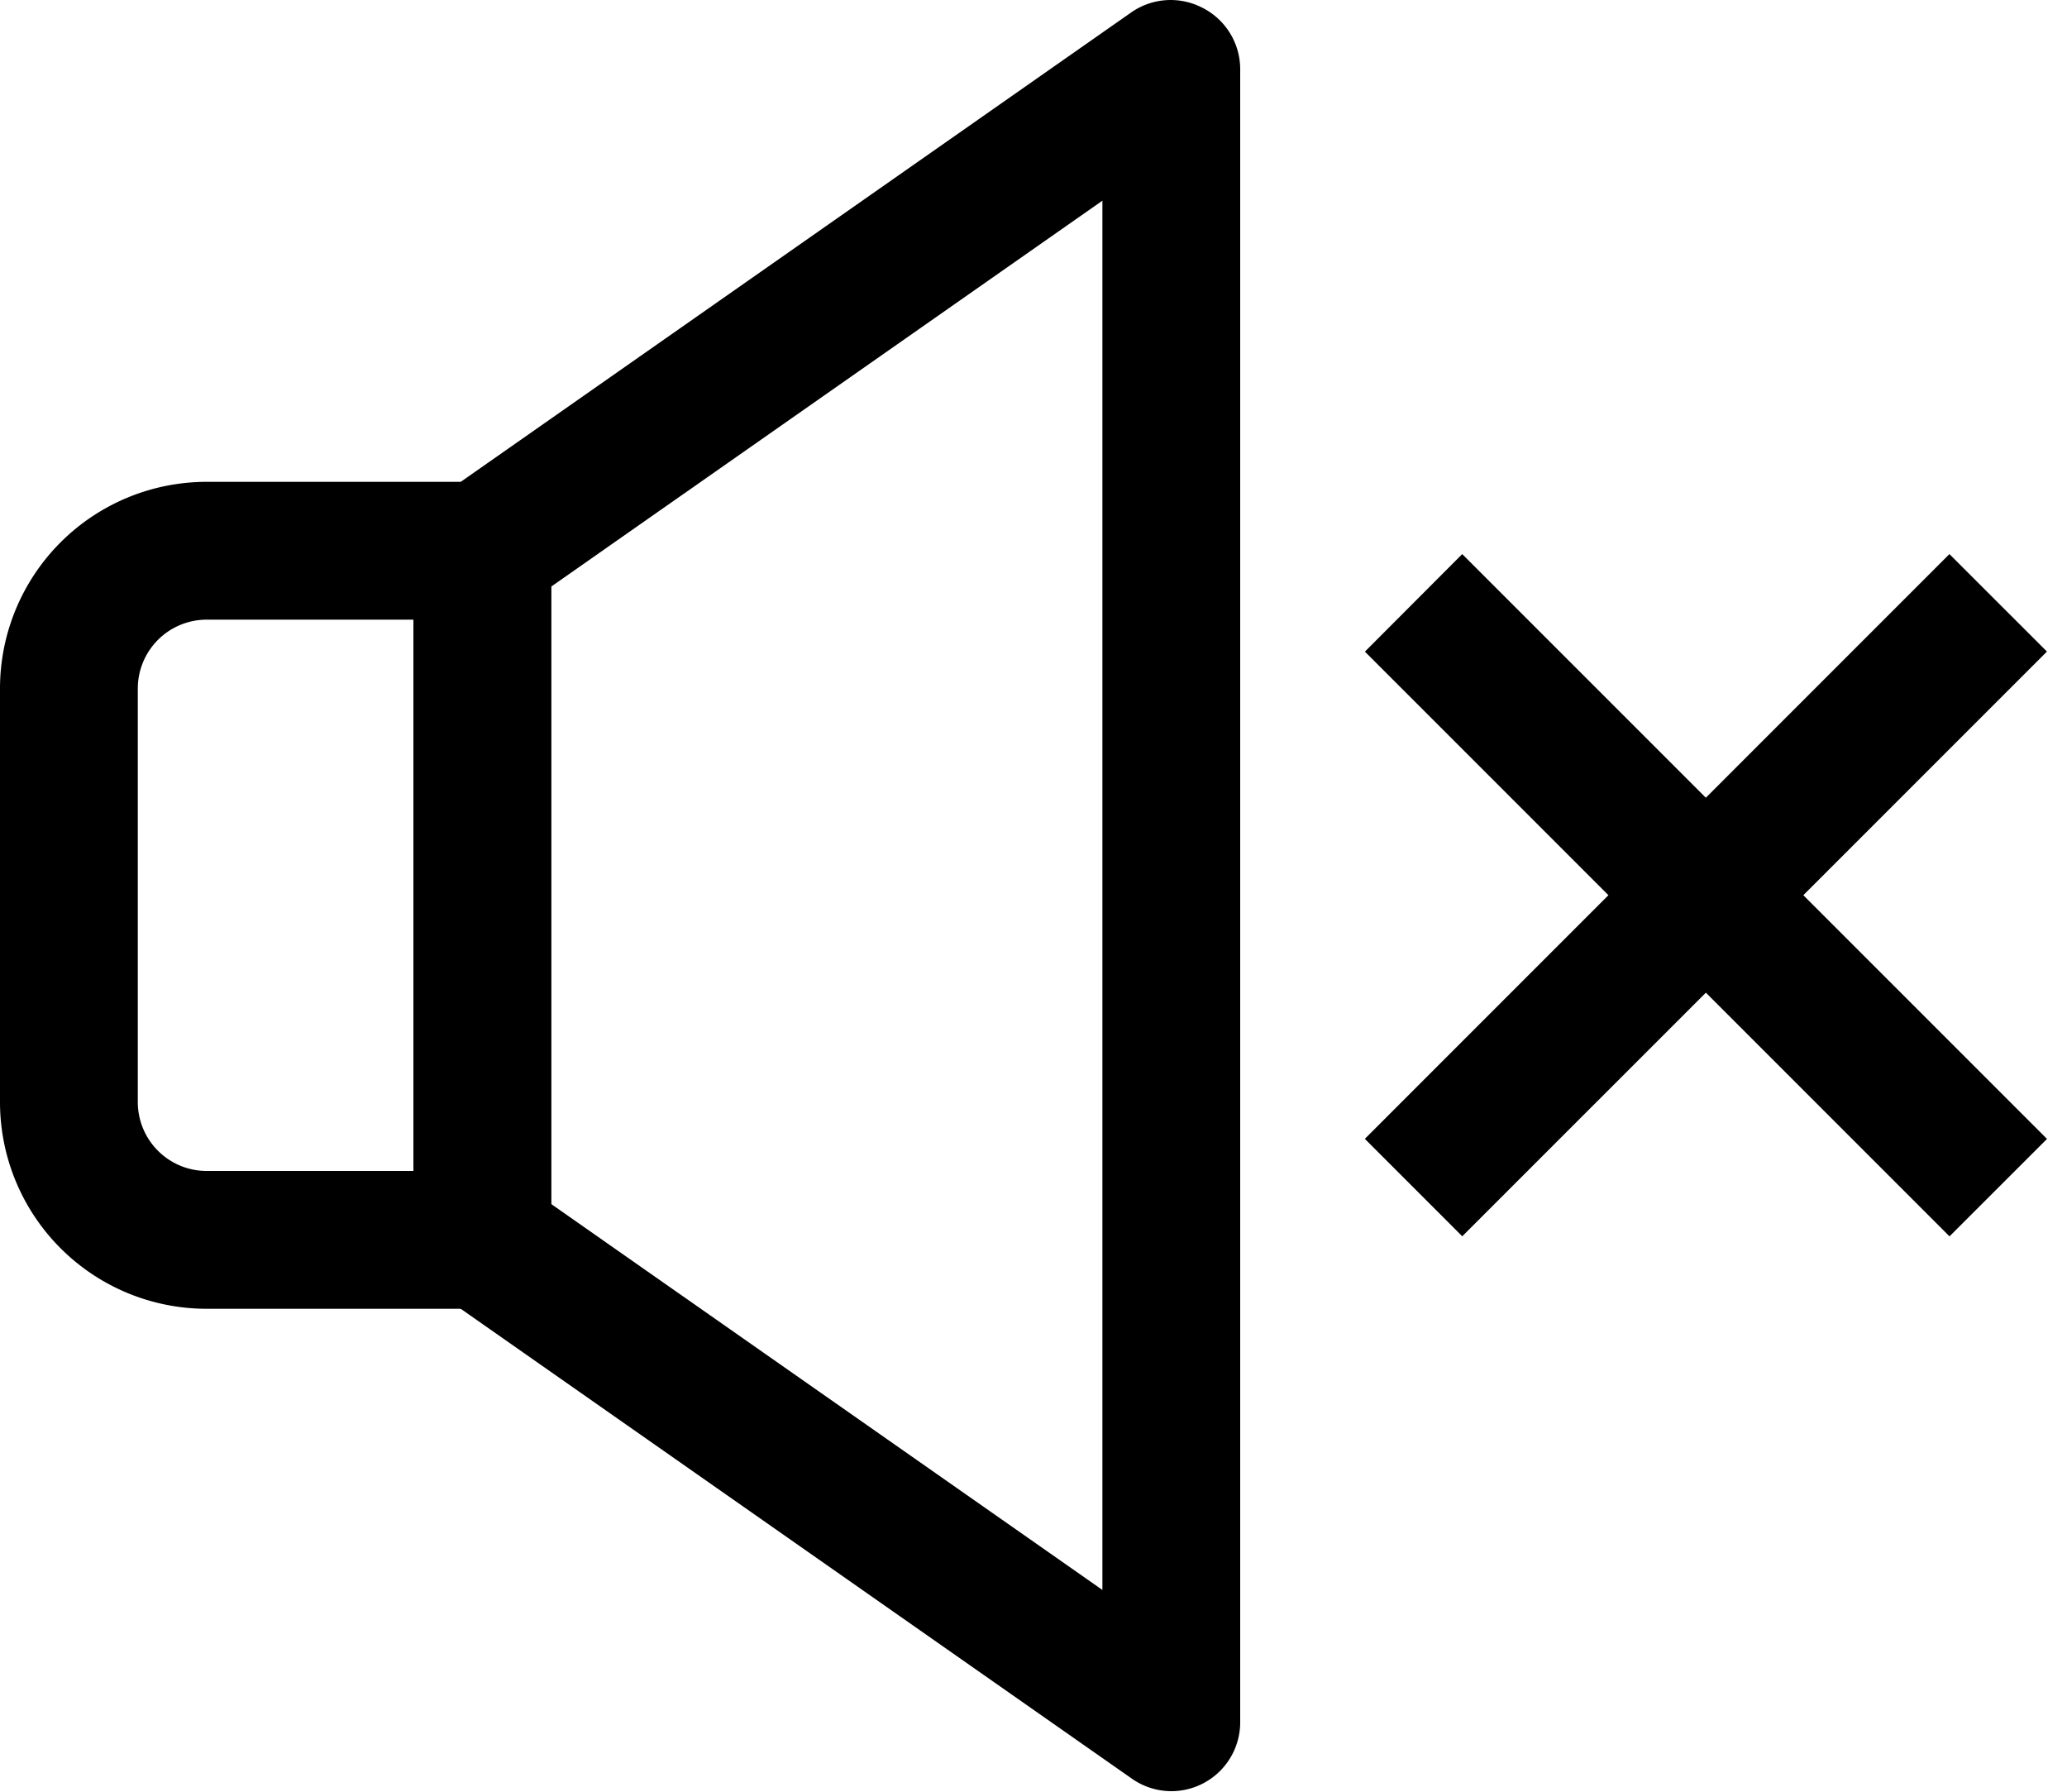 <svg xmlns="http://www.w3.org/2000/svg" width="30" height="26" fill="none"><path fill="currentColor" d="M17 25.992a1 1 0 0 1-.57-.18l-10-7a1 1 0 0 1-.43-.82v-10a1 1 0 0 1 .43-.82l10-7a1 1 0 0 1 1-.07 1 1 0 0 1 .57.89v24a1 1 0 0 1-1 1Zm-9-8.52 8 5.6V2.912l-8 5.6v8.96Z"/><path fill="currentColor" d="M7 18.992H3a3 3 0 0 1-3-3v-6a3 3 0 0 1 3-3h4a1 1 0 0 1 1 1v10a1 1 0 0 1-1 1Zm-4-10a1 1 0 0 0-1 1v6a1 1 0 0 0 1 1h3v-8H3ZM21.223 8.04 19.81 9.456l8.485 8.485 1.415-1.414-8.486-8.485Z"/><path fill="currentColor" d="m28.294 8.04-8.485 8.486 1.414 1.414 8.486-8.485-1.415-1.414Z"/></svg>